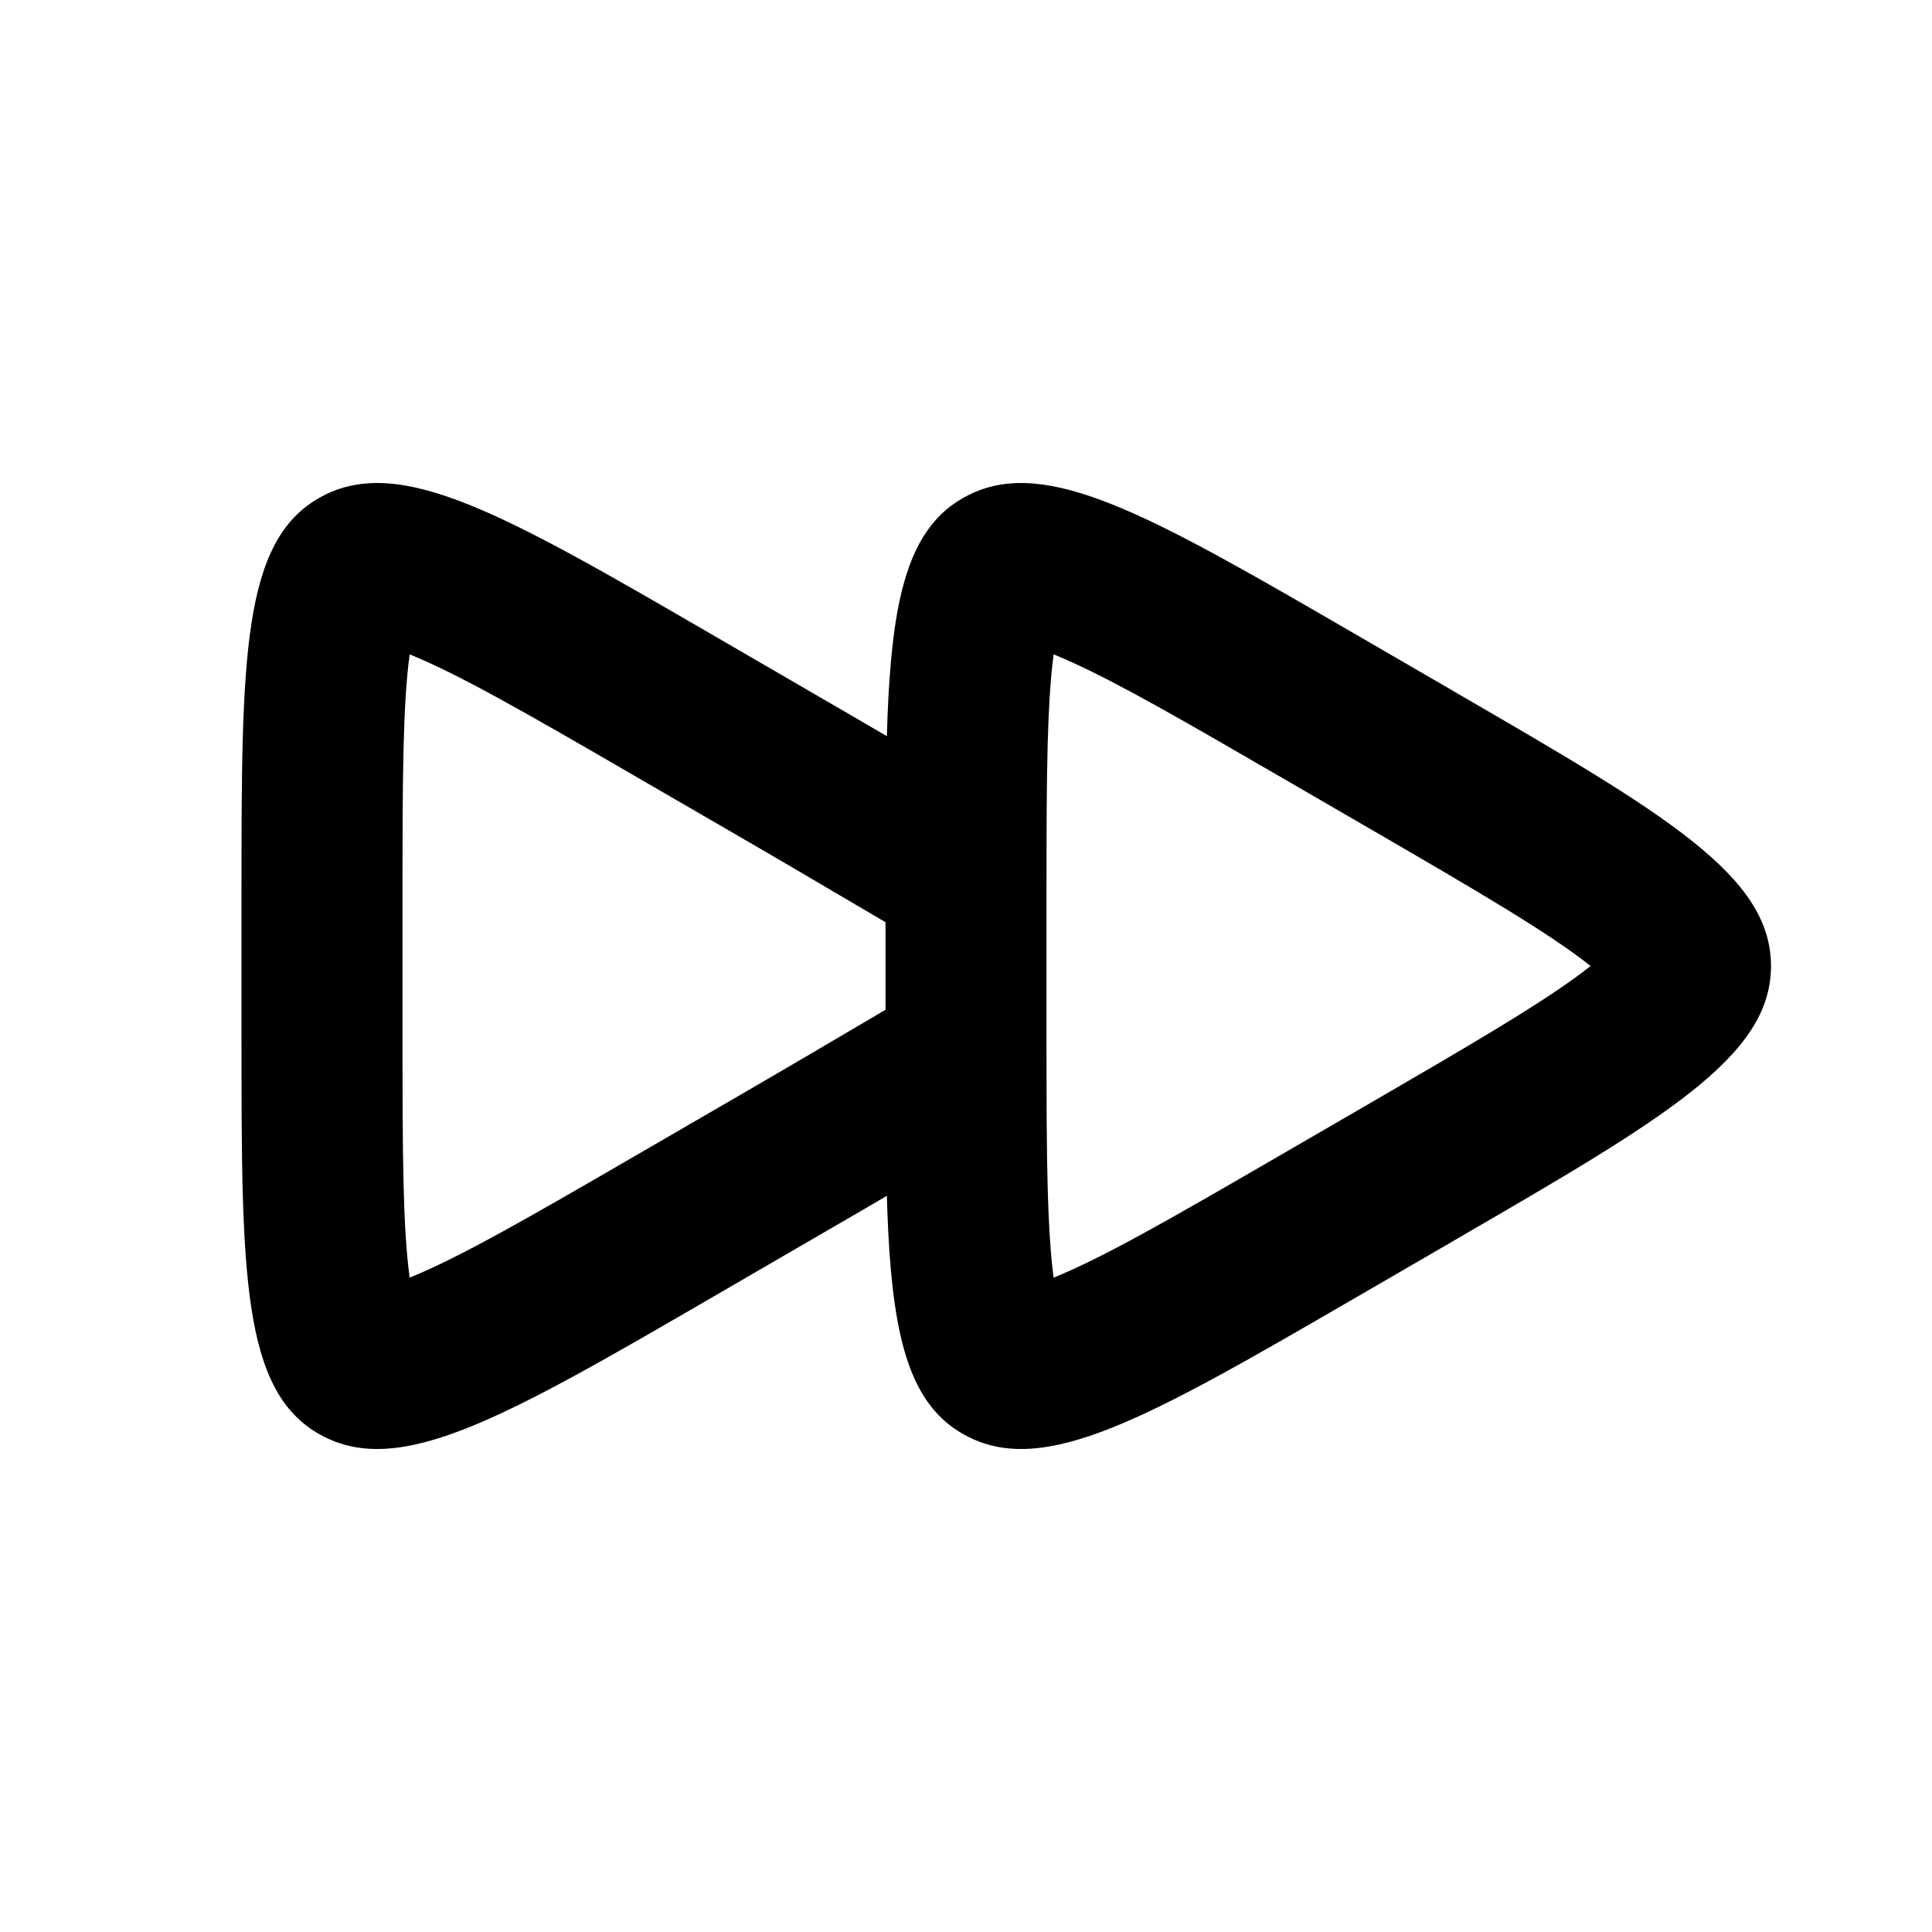 <svg width="24" height="24" viewBox="0 0 24 24" fill="none" xmlns="http://www.w3.org/2000/svg">
<path fill-rule="evenodd" clip-rule="evenodd" d="M11.175 7.461C11.08 7.907 11.036 8.464 11.017 9.145C10.724 8.973 10.41 8.791 10.075 8.597L8.878 7.902C6.272 6.39 4.969 5.634 3.985 6.174C3 6.713 3 8.183 3 11.122V12.878C3 15.818 3 17.287 3.985 17.826C4.969 18.366 6.272 17.61 8.878 16.098L10.075 15.403C10.41 15.209 10.724 15.027 11.017 14.855C11.018 14.911 11.02 14.967 11.022 15.021C11.048 15.742 11.105 16.316 11.23 16.762C11.268 16.899 11.313 17.025 11.366 17.139C11.509 17.45 11.708 17.675 11.985 17.826C12.969 18.366 14.272 17.61 16.878 16.098L16.88 16.097L18.023 15.434L18.075 15.403C20.683 13.89 22 13.126 22 12C22 10.874 20.683 10.11 18.075 8.597L18.023 8.566L16.88 7.903L16.878 7.902C16.715 7.808 16.558 7.716 16.405 7.628C14.111 6.301 12.908 5.668 11.985 6.174C11.975 6.179 11.966 6.184 11.956 6.19C11.543 6.428 11.309 6.838 11.175 7.461ZM10.002 13.131L11 12.544V11.456L10.002 10.869C9.716 10.701 9.408 10.522 9.071 10.326L9.019 10.296L7.875 9.633C6.522 8.848 5.695 8.374 5.089 8.129C5.005 8.742 5 9.646 5 11.122V12.878C5 14.354 5.005 15.258 5.089 15.871C5.695 15.626 6.522 15.153 7.874 14.368L7.876 14.367L9.019 13.704L9.071 13.674C9.408 13.478 9.716 13.299 10.002 13.131ZM17.071 10.326C18.423 11.111 19.246 11.594 19.759 12C19.695 12.051 19.626 12.103 19.552 12.156C19.032 12.531 18.254 12.987 17.071 13.674L15.876 14.367L15.874 14.368C14.522 15.153 13.695 15.626 13.089 15.871C13.083 15.831 13.078 15.788 13.073 15.742C13.045 15.491 13.027 15.183 13.016 14.797L13.015 14.772C13.001 14.271 13 13.653 13 12.878V11.122C13 10.347 13.001 9.729 13.015 9.229L13.016 9.203C13.027 8.817 13.045 8.509 13.073 8.259C13.078 8.212 13.083 8.169 13.089 8.129C13.165 8.16 13.244 8.194 13.327 8.232C13.91 8.497 14.691 8.945 15.874 9.632L15.876 9.633L17.071 10.326Z" fill="black"/>
</svg>
